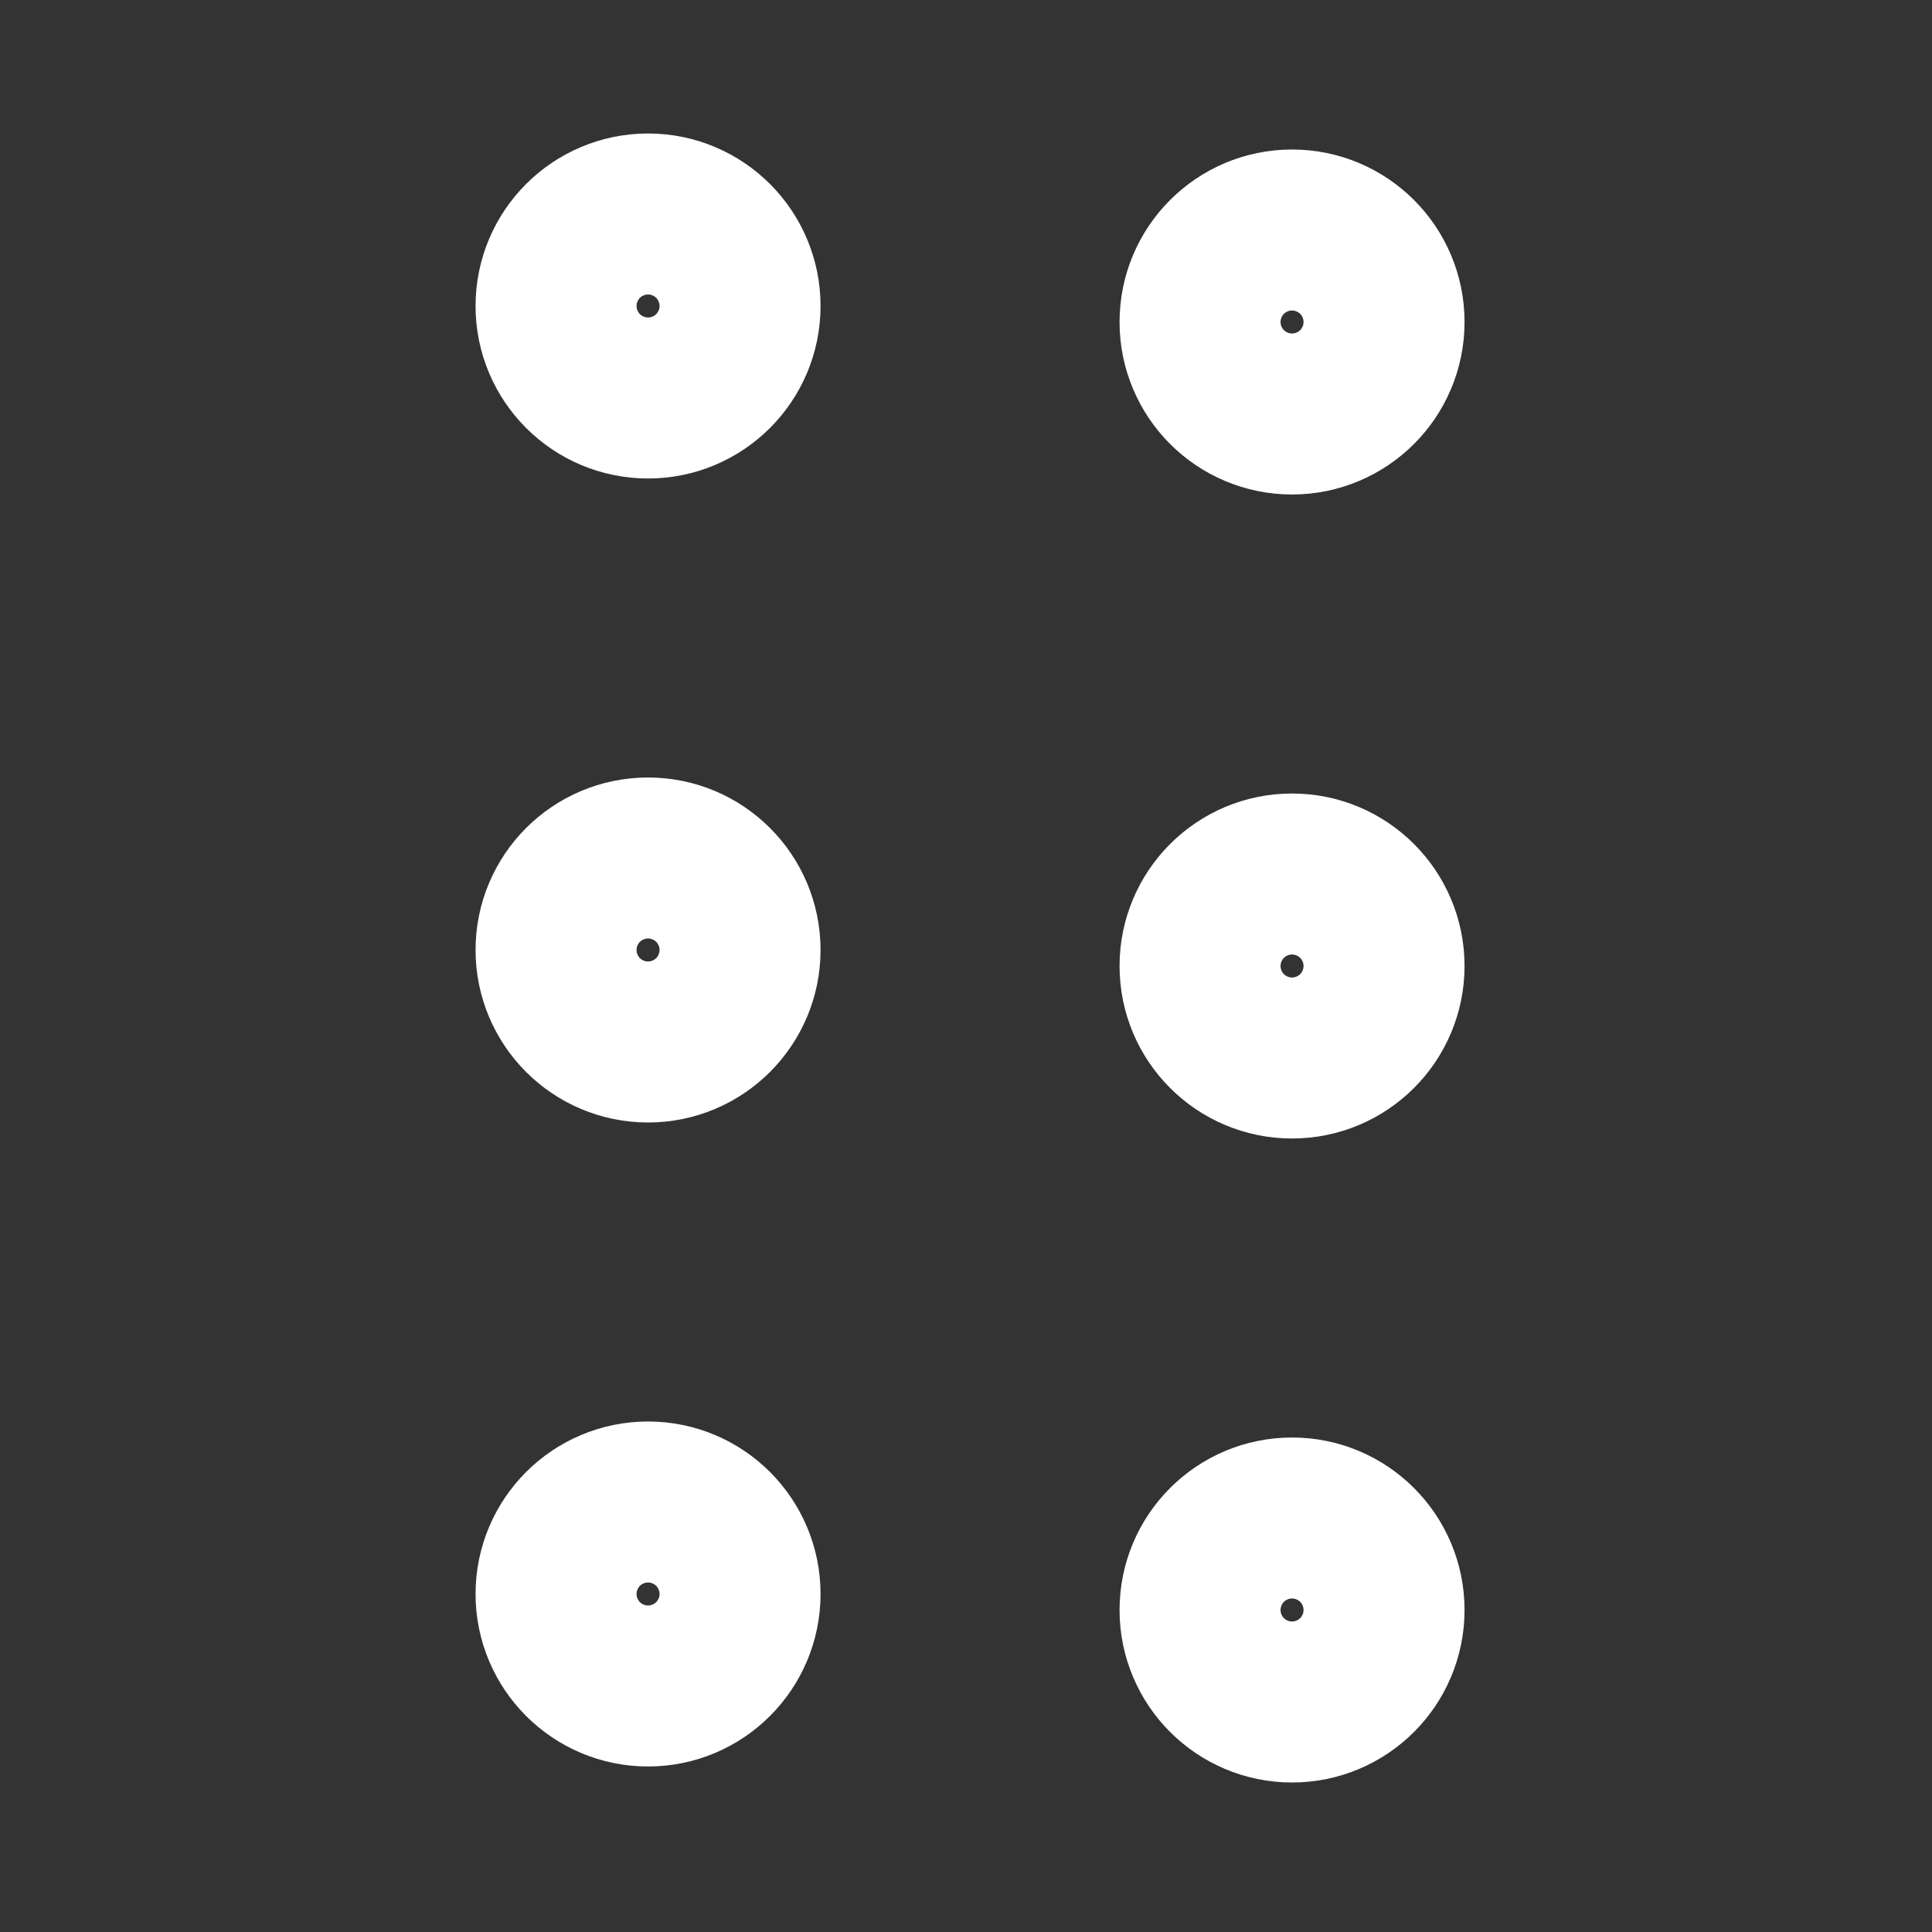 <svg width="21" height="21" viewBox="0 0 21 21" fill="none" xmlns="http://www.w3.org/2000/svg">
<rect x="0" y="0" width="21" height="21" fill="#333333" stroke="none"/>
<path d="M14.044 11.375C14.527 11.375 14.919 10.983 14.919 10.5C14.919 10.017 14.527 9.625 14.044 9.625C13.561 9.625 13.169 10.017 13.169 10.5C13.169 10.983 13.561 11.375 14.044 11.375Z" stroke="white" stroke-width="2" stroke-linecap="round" stroke-linejoin="round"/>
<path d="M7.044 11.201C7.527 11.201 7.919 10.809 7.919 10.326C7.919 9.843 7.527 9.451 7.044 9.451C6.561 9.451 6.169 9.843 6.169 10.326C6.169 10.809 6.561 11.201 7.044 11.201Z" stroke="white" stroke-width="2" stroke-linecap="round" stroke-linejoin="round"/>
<path d="M14.044 4.375C14.527 4.375 14.919 3.983 14.919 3.5C14.919 3.017 14.527 2.625 14.044 2.625C13.561 2.625 13.169 3.017 13.169 3.5C13.169 3.983 13.561 4.375 14.044 4.375Z" stroke="white" stroke-width="2" stroke-linecap="round" stroke-linejoin="round"/>
<path d="M7.044 4.201C7.527 4.201 7.919 3.809 7.919 3.326C7.919 2.843 7.527 2.451 7.044 2.451C6.561 2.451 6.169 2.843 6.169 3.326C6.169 3.809 6.561 4.201 7.044 4.201Z" stroke="white" stroke-width="2" stroke-linecap="round" stroke-linejoin="round"/>
<path d="M14.044 18.375C14.527 18.375 14.919 17.983 14.919 17.5C14.919 17.017 14.527 16.625 14.044 16.625C13.561 16.625 13.169 17.017 13.169 17.5C13.169 17.983 13.561 18.375 14.044 18.375Z" stroke="white" stroke-width="2" stroke-linecap="round" stroke-linejoin="round"/>
<path d="M7.044 18.201C7.527 18.201 7.919 17.809 7.919 17.326C7.919 16.843 7.527 16.451 7.044 16.451C6.561 16.451 6.169 16.843 6.169 17.326C6.169 17.809 6.561 18.201 7.044 18.201Z" stroke="white" stroke-width="2" stroke-linecap="round" stroke-linejoin="round"/>
</svg>
